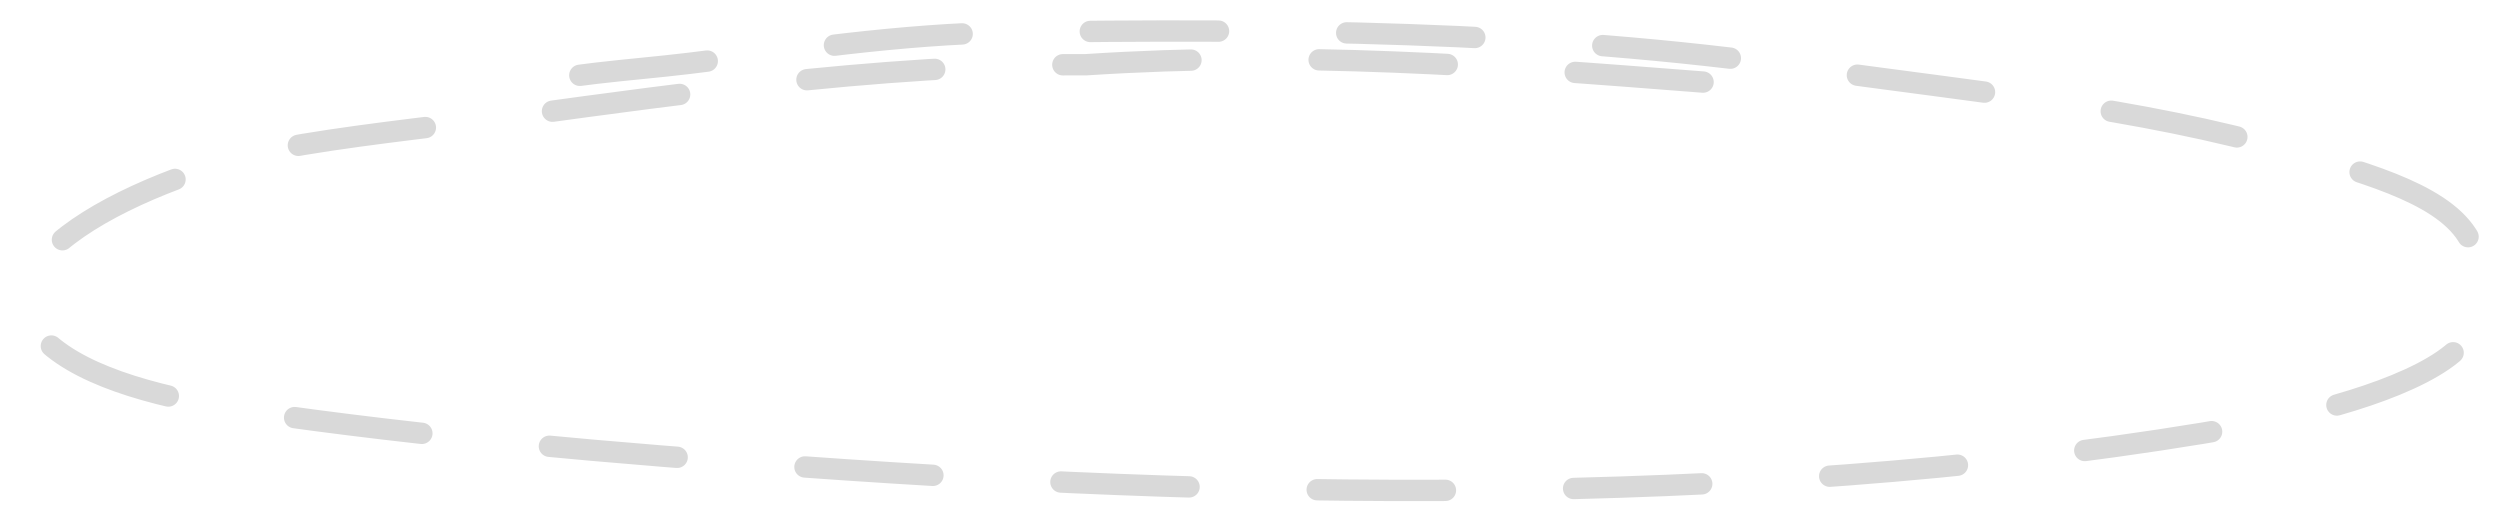 <svg width="117" height="24" viewBox="0 0 117 24" fill="none" xmlns="http://www.w3.org/2000/svg">
<path d="M79.703 3.841C69.776 3.063 60.644 2.387 50.813 3.03C46.135 3 40.679 3.396 36.079 3.909C32.215 4.339 28.354 4.858 24.536 5.384C21.118 5.854 17.58 6.201 14.219 6.756C7.512 7.863 -1.892 12.149 2.137 15.96C4.032 17.753 7.773 18.67 11.609 19.236C19.941 20.468 28.901 21.225 37.557 21.846C59.631 23.428 83.598 23.729 105.088 19.933C108.674 19.299 113.381 18.007 115.119 16.221C116.577 14.72 116.405 13.066 115.69 11.431C114.718 9.208 111.025 8.179 107.29 7.1C99.974 4.988 92.529 4.332 84.395 3.168C72.211 1.426 59.716 1.339 47.2 1.515C42.076 1.587 37.237 2.364 32.246 2.965C29.241 3.327 26.927 3.384 22.314 4.341" stroke="#D9D9D9" stroke-linecap="round" stroke-dasharray="6 6"/>
</svg>
